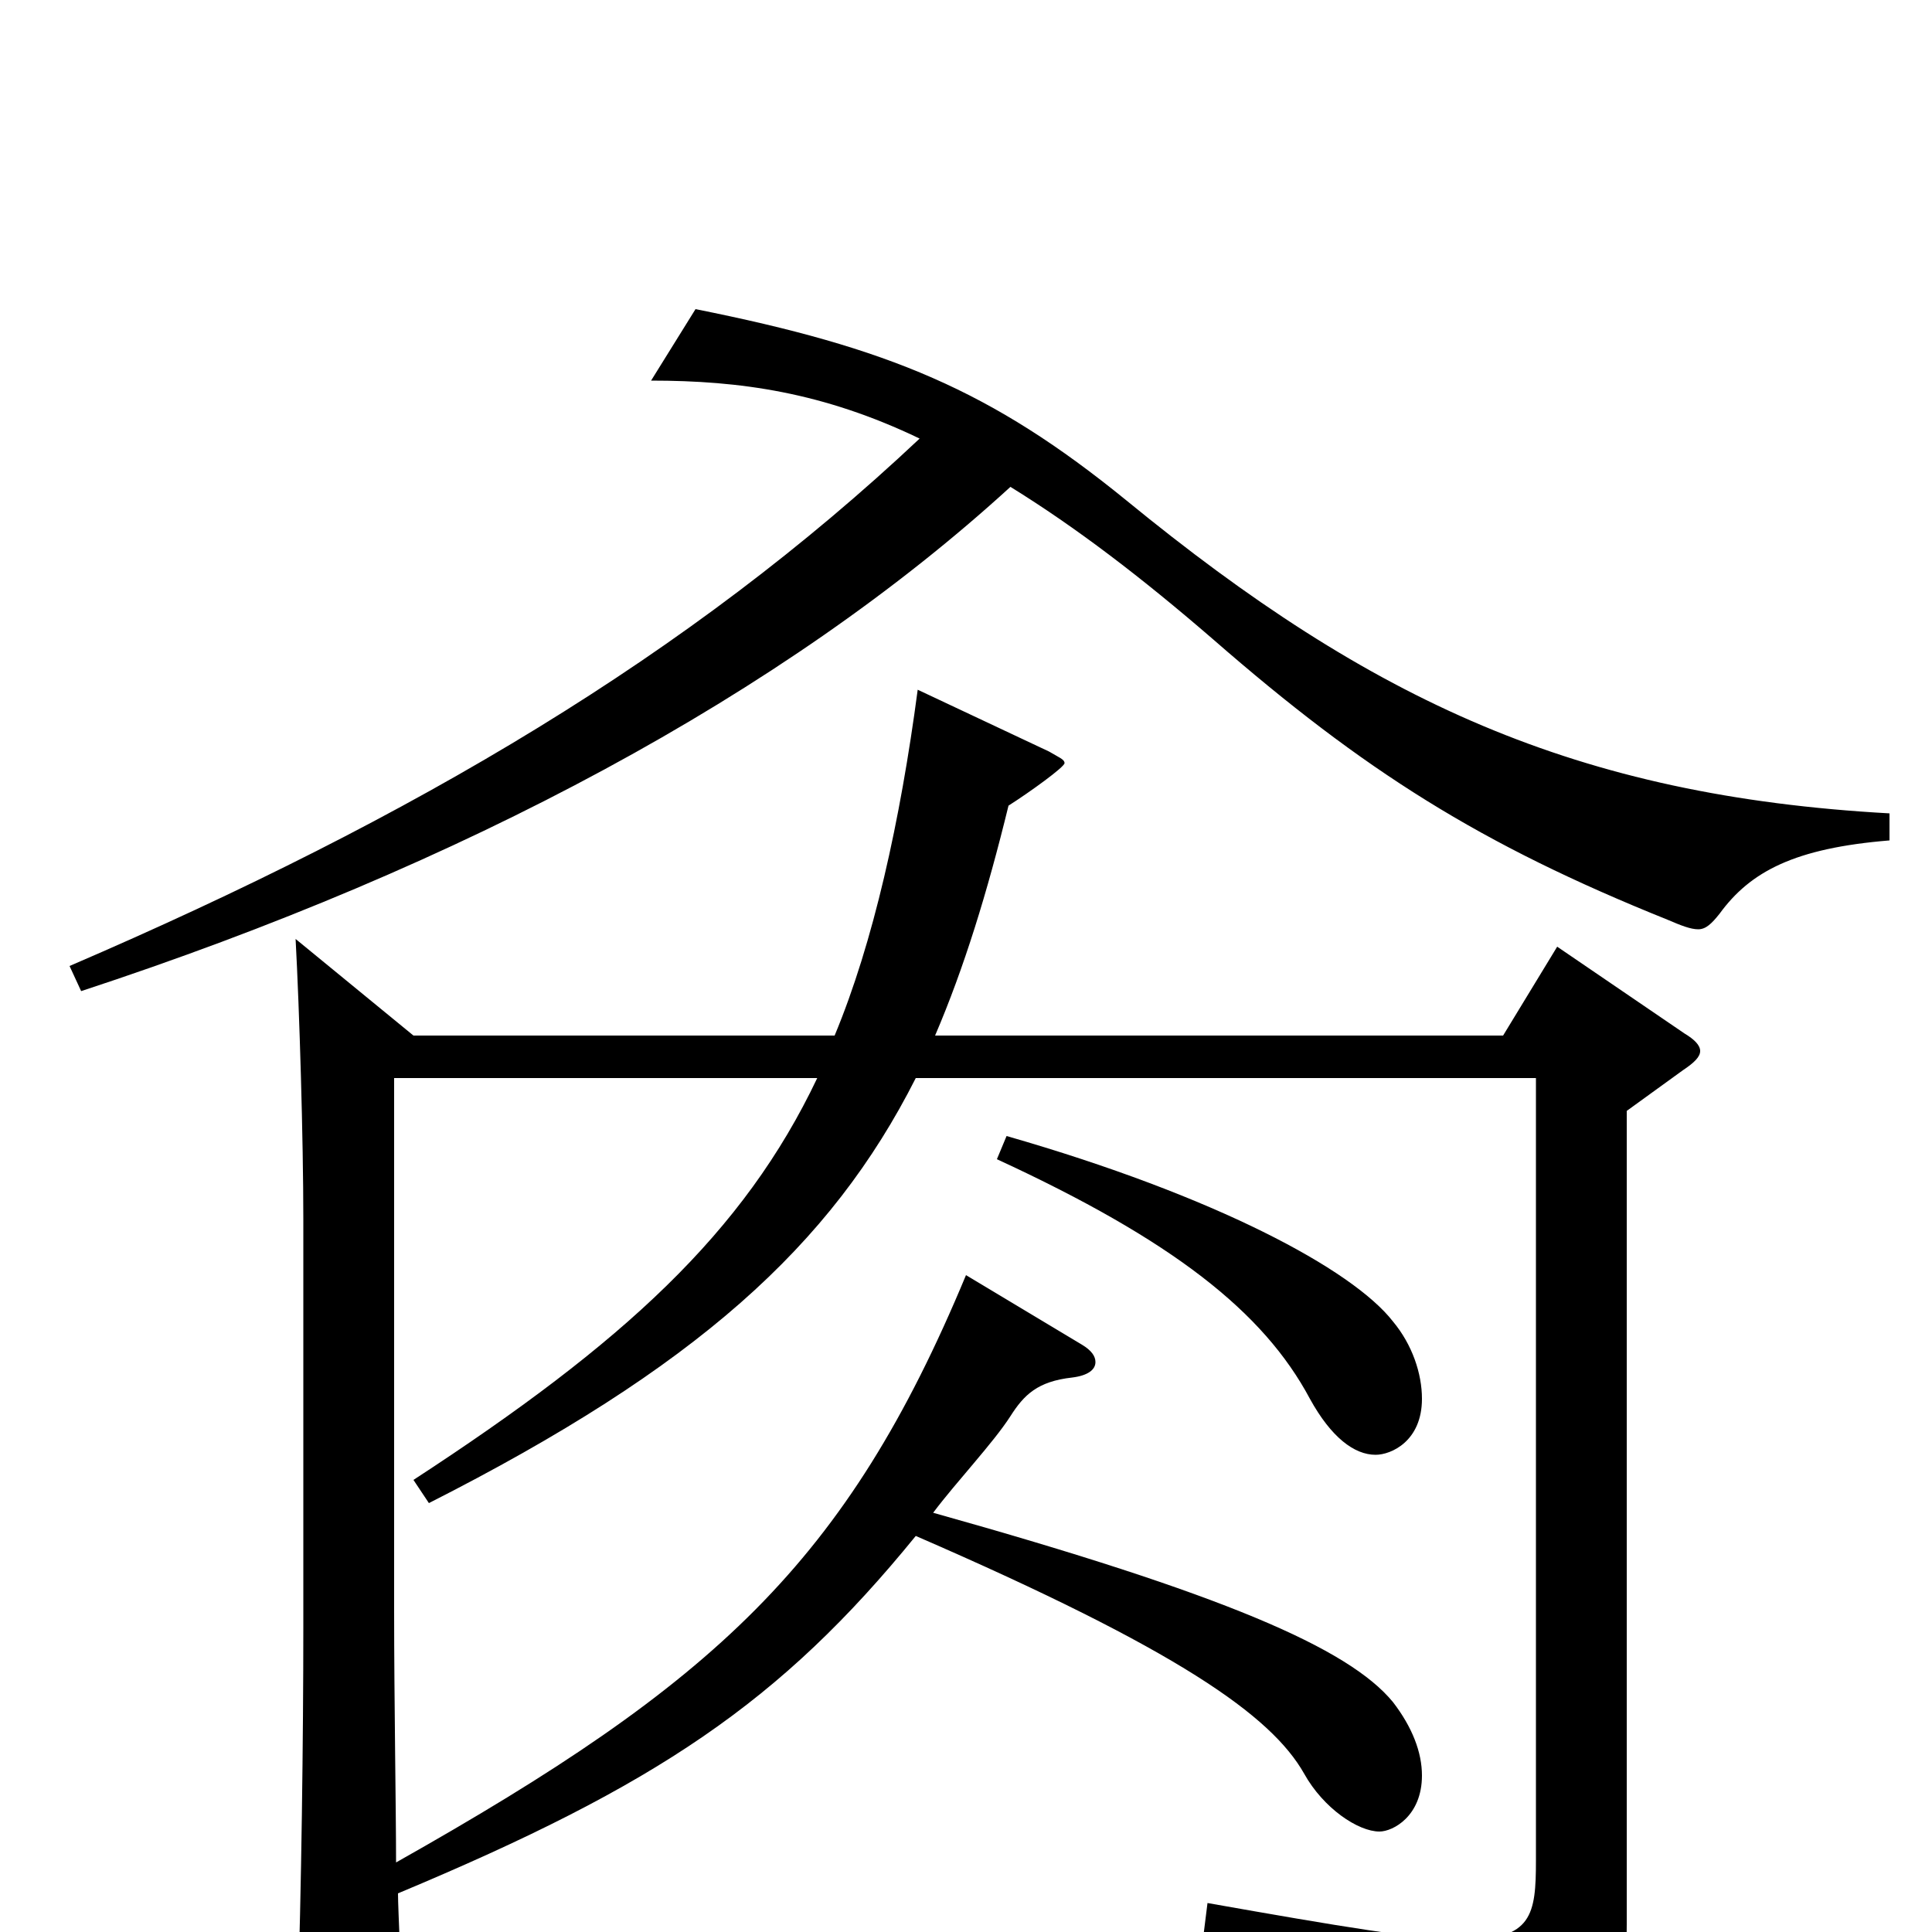 <svg xmlns="http://www.w3.org/2000/svg" viewBox="0 -1000 1000 1000">
	<path fill="#000000" d="M516 -400C607 -358 654 -321 678 -276C689 -256 701 -247 712 -247C720 -247 736 -254 736 -276C736 -289 731 -304 721 -316C700 -343 629 -381 521 -412ZM153 -514C155 -477 157 -410 157 -369V-158C157 -101 156 -21 154 38V49C154 64 156 70 163 70C167 70 174 68 183 64C204 55 208 51 208 37C208 28 206 -12 206 -20C340 -76 404 -119 474 -205C610 -146 658 -112 675 -82C685 -64 703 -52 714 -52C721 -52 736 -60 736 -81C736 -93 731 -106 721 -119C698 -147 633 -175 483 -217C495 -233 514 -253 523 -267C530 -278 537 -285 555 -287C563 -288 567 -291 567 -295C567 -298 565 -301 560 -304L500 -340C438 -191 370 -129 205 -36C205 -63 204 -120 204 -166V-442H423C385 -362 323 -305 214 -234L222 -222C360 -292 430 -355 474 -442H795V-37C795 -9 793 4 758 4C734 4 693 -3 625 -15L623 1C724 21 754 47 758 79C759 84 761 87 766 87C768 87 771 86 774 85C829 65 842 45 842 -4V-425L871 -446C877 -450 880 -453 880 -456C880 -459 877 -462 872 -465L806 -510L778 -464H484C499 -499 511 -538 522 -583C533 -590 551 -603 551 -605C551 -607 548 -608 543 -611L475 -643C466 -575 452 -512 432 -464H214ZM978 -579C816 -588 710 -637 583 -741C513 -798 460 -820 360 -840L337 -803C383 -803 426 -797 476 -773C357 -661 215 -577 36 -500L42 -487C240 -552 406 -641 523 -748C557 -727 591 -701 628 -669C706 -601 766 -563 863 -524C870 -521 875 -519 879 -519C883 -519 886 -522 890 -527C906 -549 929 -561 978 -565Z"/>
</svg>
